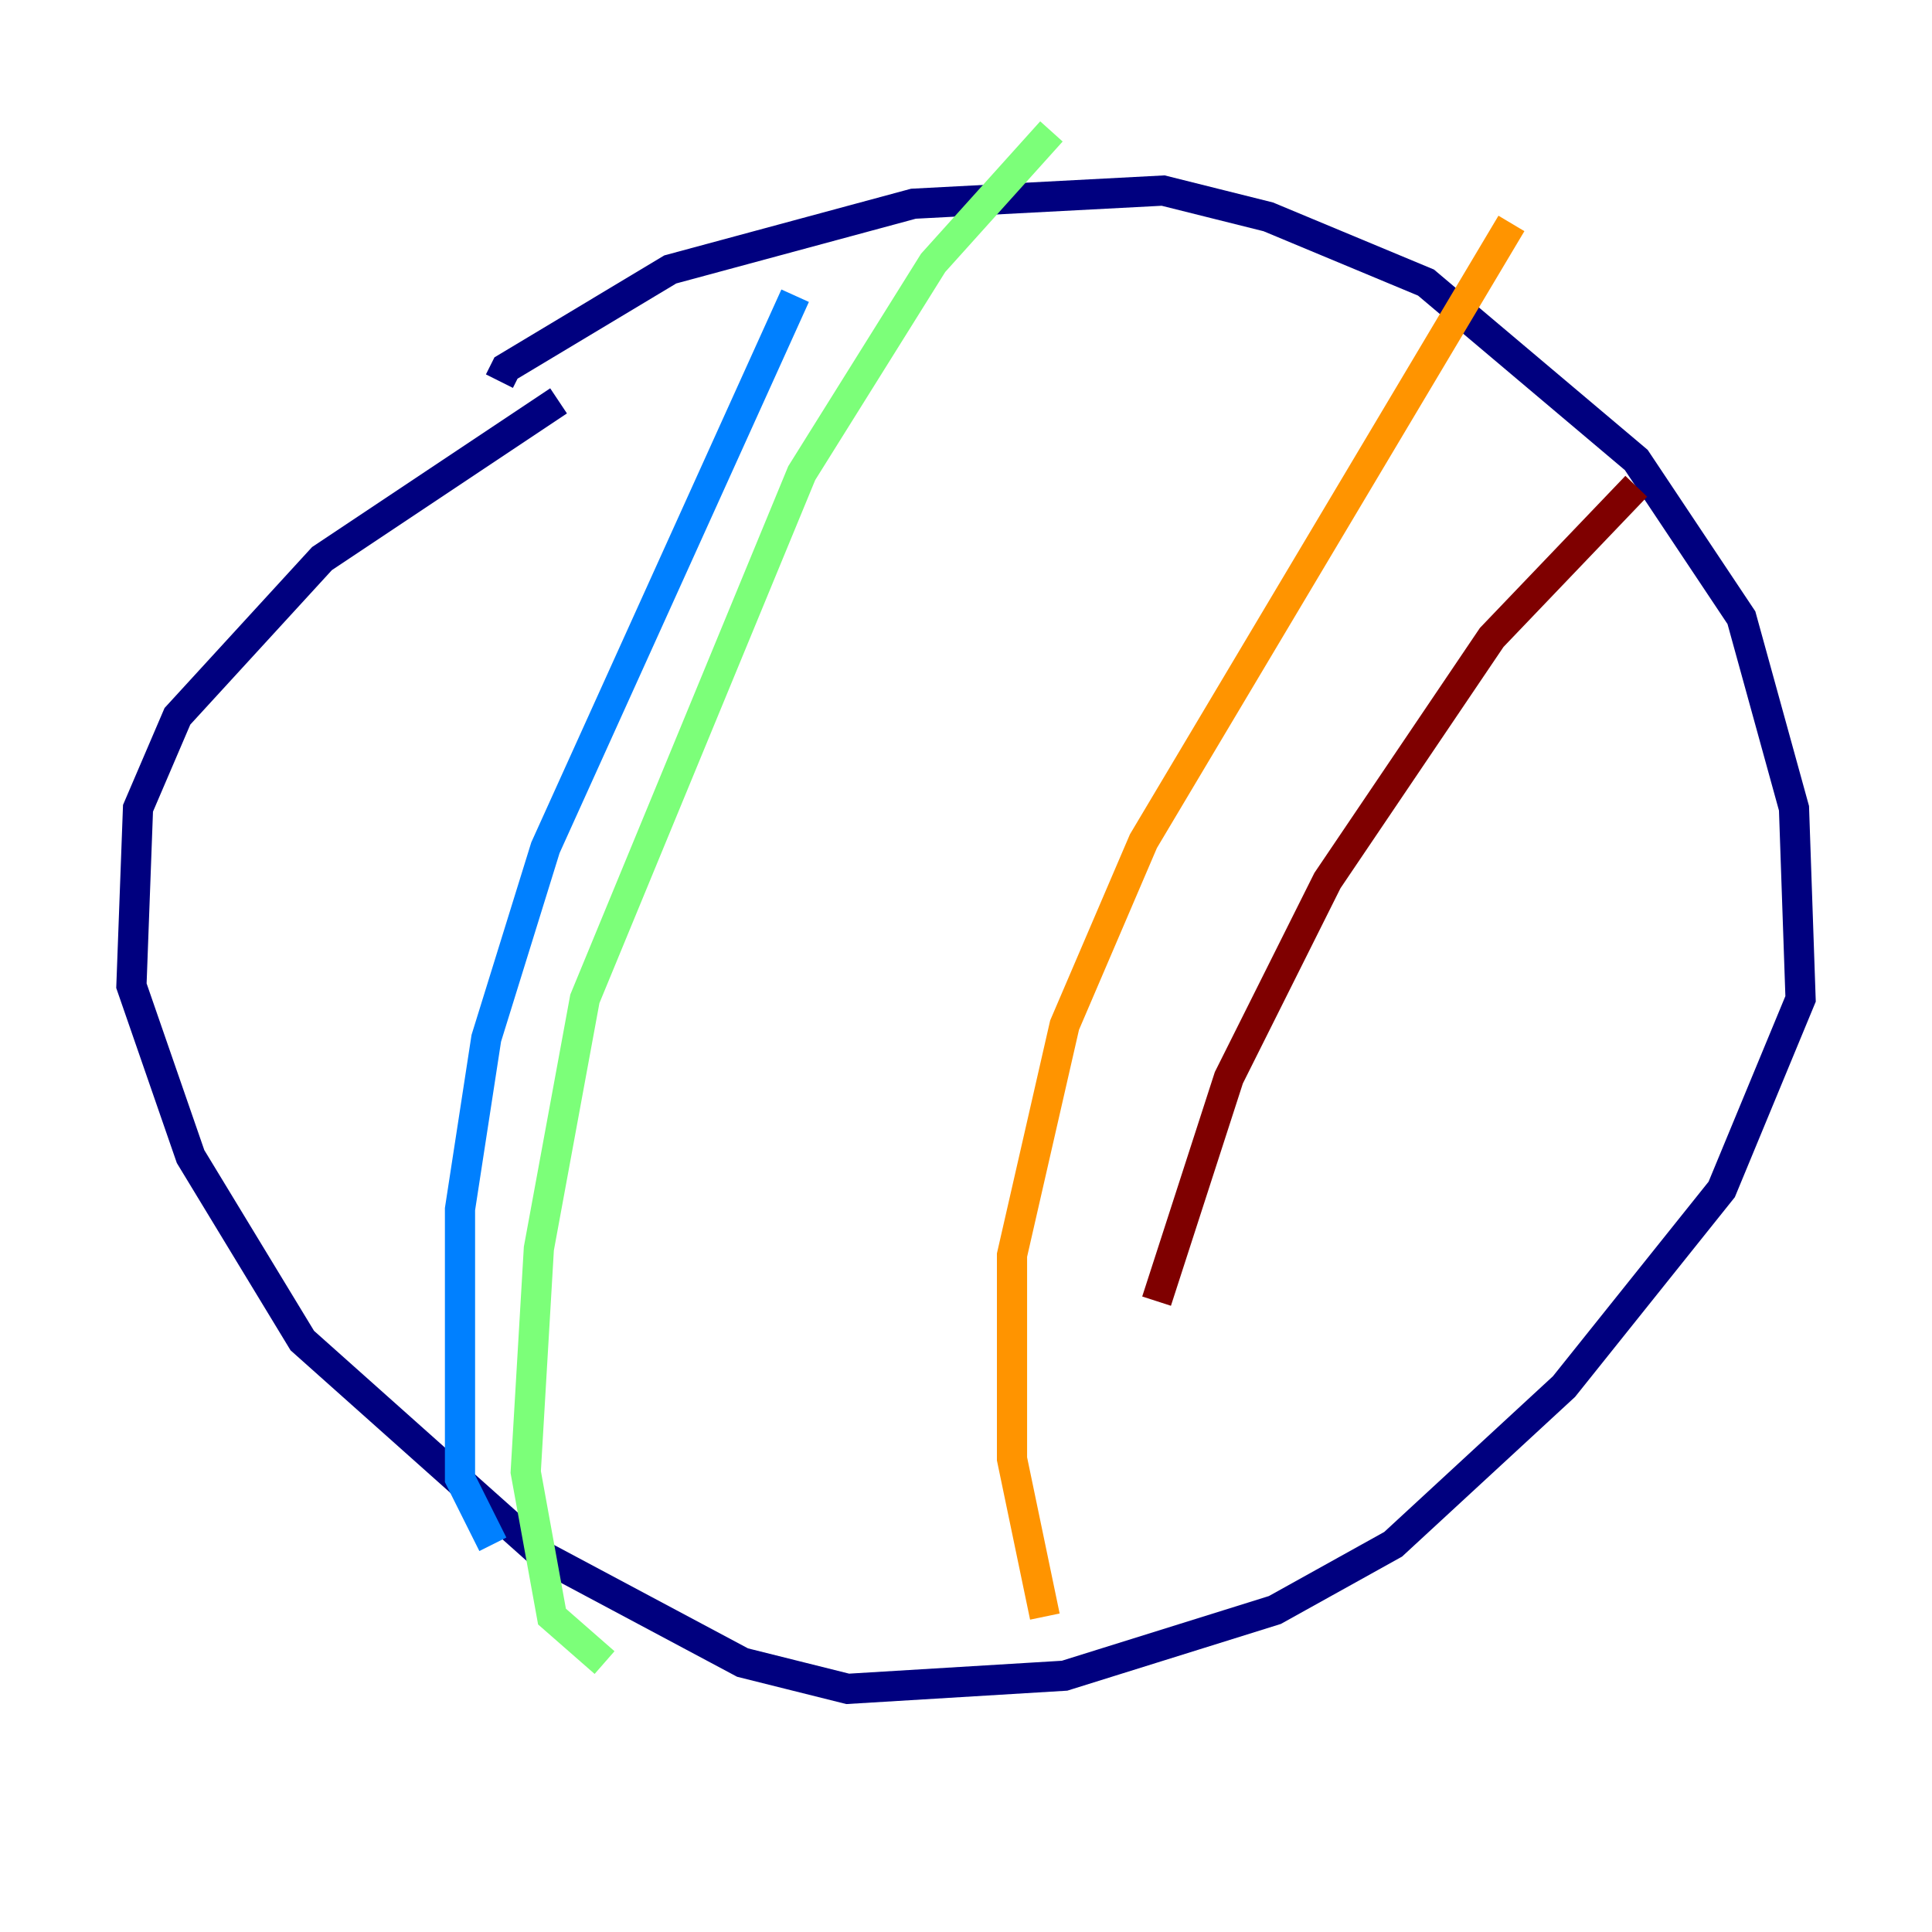<?xml version="1.0" encoding="utf-8" ?>
<svg baseProfile="tiny" height="128" version="1.2" viewBox="0,0,128,128" width="128" xmlns="http://www.w3.org/2000/svg" xmlns:ev="http://www.w3.org/2001/xml-events" xmlns:xlink="http://www.w3.org/1999/xlink"><defs /><polyline fill="none" points="33.088,25.252 33.524,24.381 44.408,17.85 60.517,13.497 77.061,12.626 84.027,14.367 94.476,18.721 108.408,30.476 115.374,40.925 118.857,53.551 119.293,66.177 114.068,78.803 103.619,91.864 92.299,102.313 84.463,106.667 70.531,111.02 56.163,111.891 49.197,110.15 36.136,103.184 20.027,88.816 12.626,76.626 8.707,65.306 9.143,53.551 11.755,47.456 21.333,37.007 37.007,26.558" stroke="#00007f" stroke-width="2" /><polyline fill="none" points="52.68,19.592 36.136,56.163 32.218,68.789 30.476,80.109 30.476,97.959 32.653,102.313" stroke="#0080ff" stroke-width="2" /><polyline fill="none" points="69.66,8.707 61.823,17.415 53.116,31.347 38.748,66.177 35.701,82.721 34.83,97.524 36.571,107.102 40.054,110.15" stroke="#7cff79" stroke-width="2" /><polyline fill="none" points="100.136,14.803 75.755,55.728 70.531,67.918 67.048,83.156 67.048,96.653 69.225,107.102" stroke="#ff9400" stroke-width="2" /><polyline fill="none" points="108.408,32.218 98.83,42.231 87.946,58.34 81.415,71.401 76.626,86.204" stroke="#7f0000" stroke-width="2" /></svg>